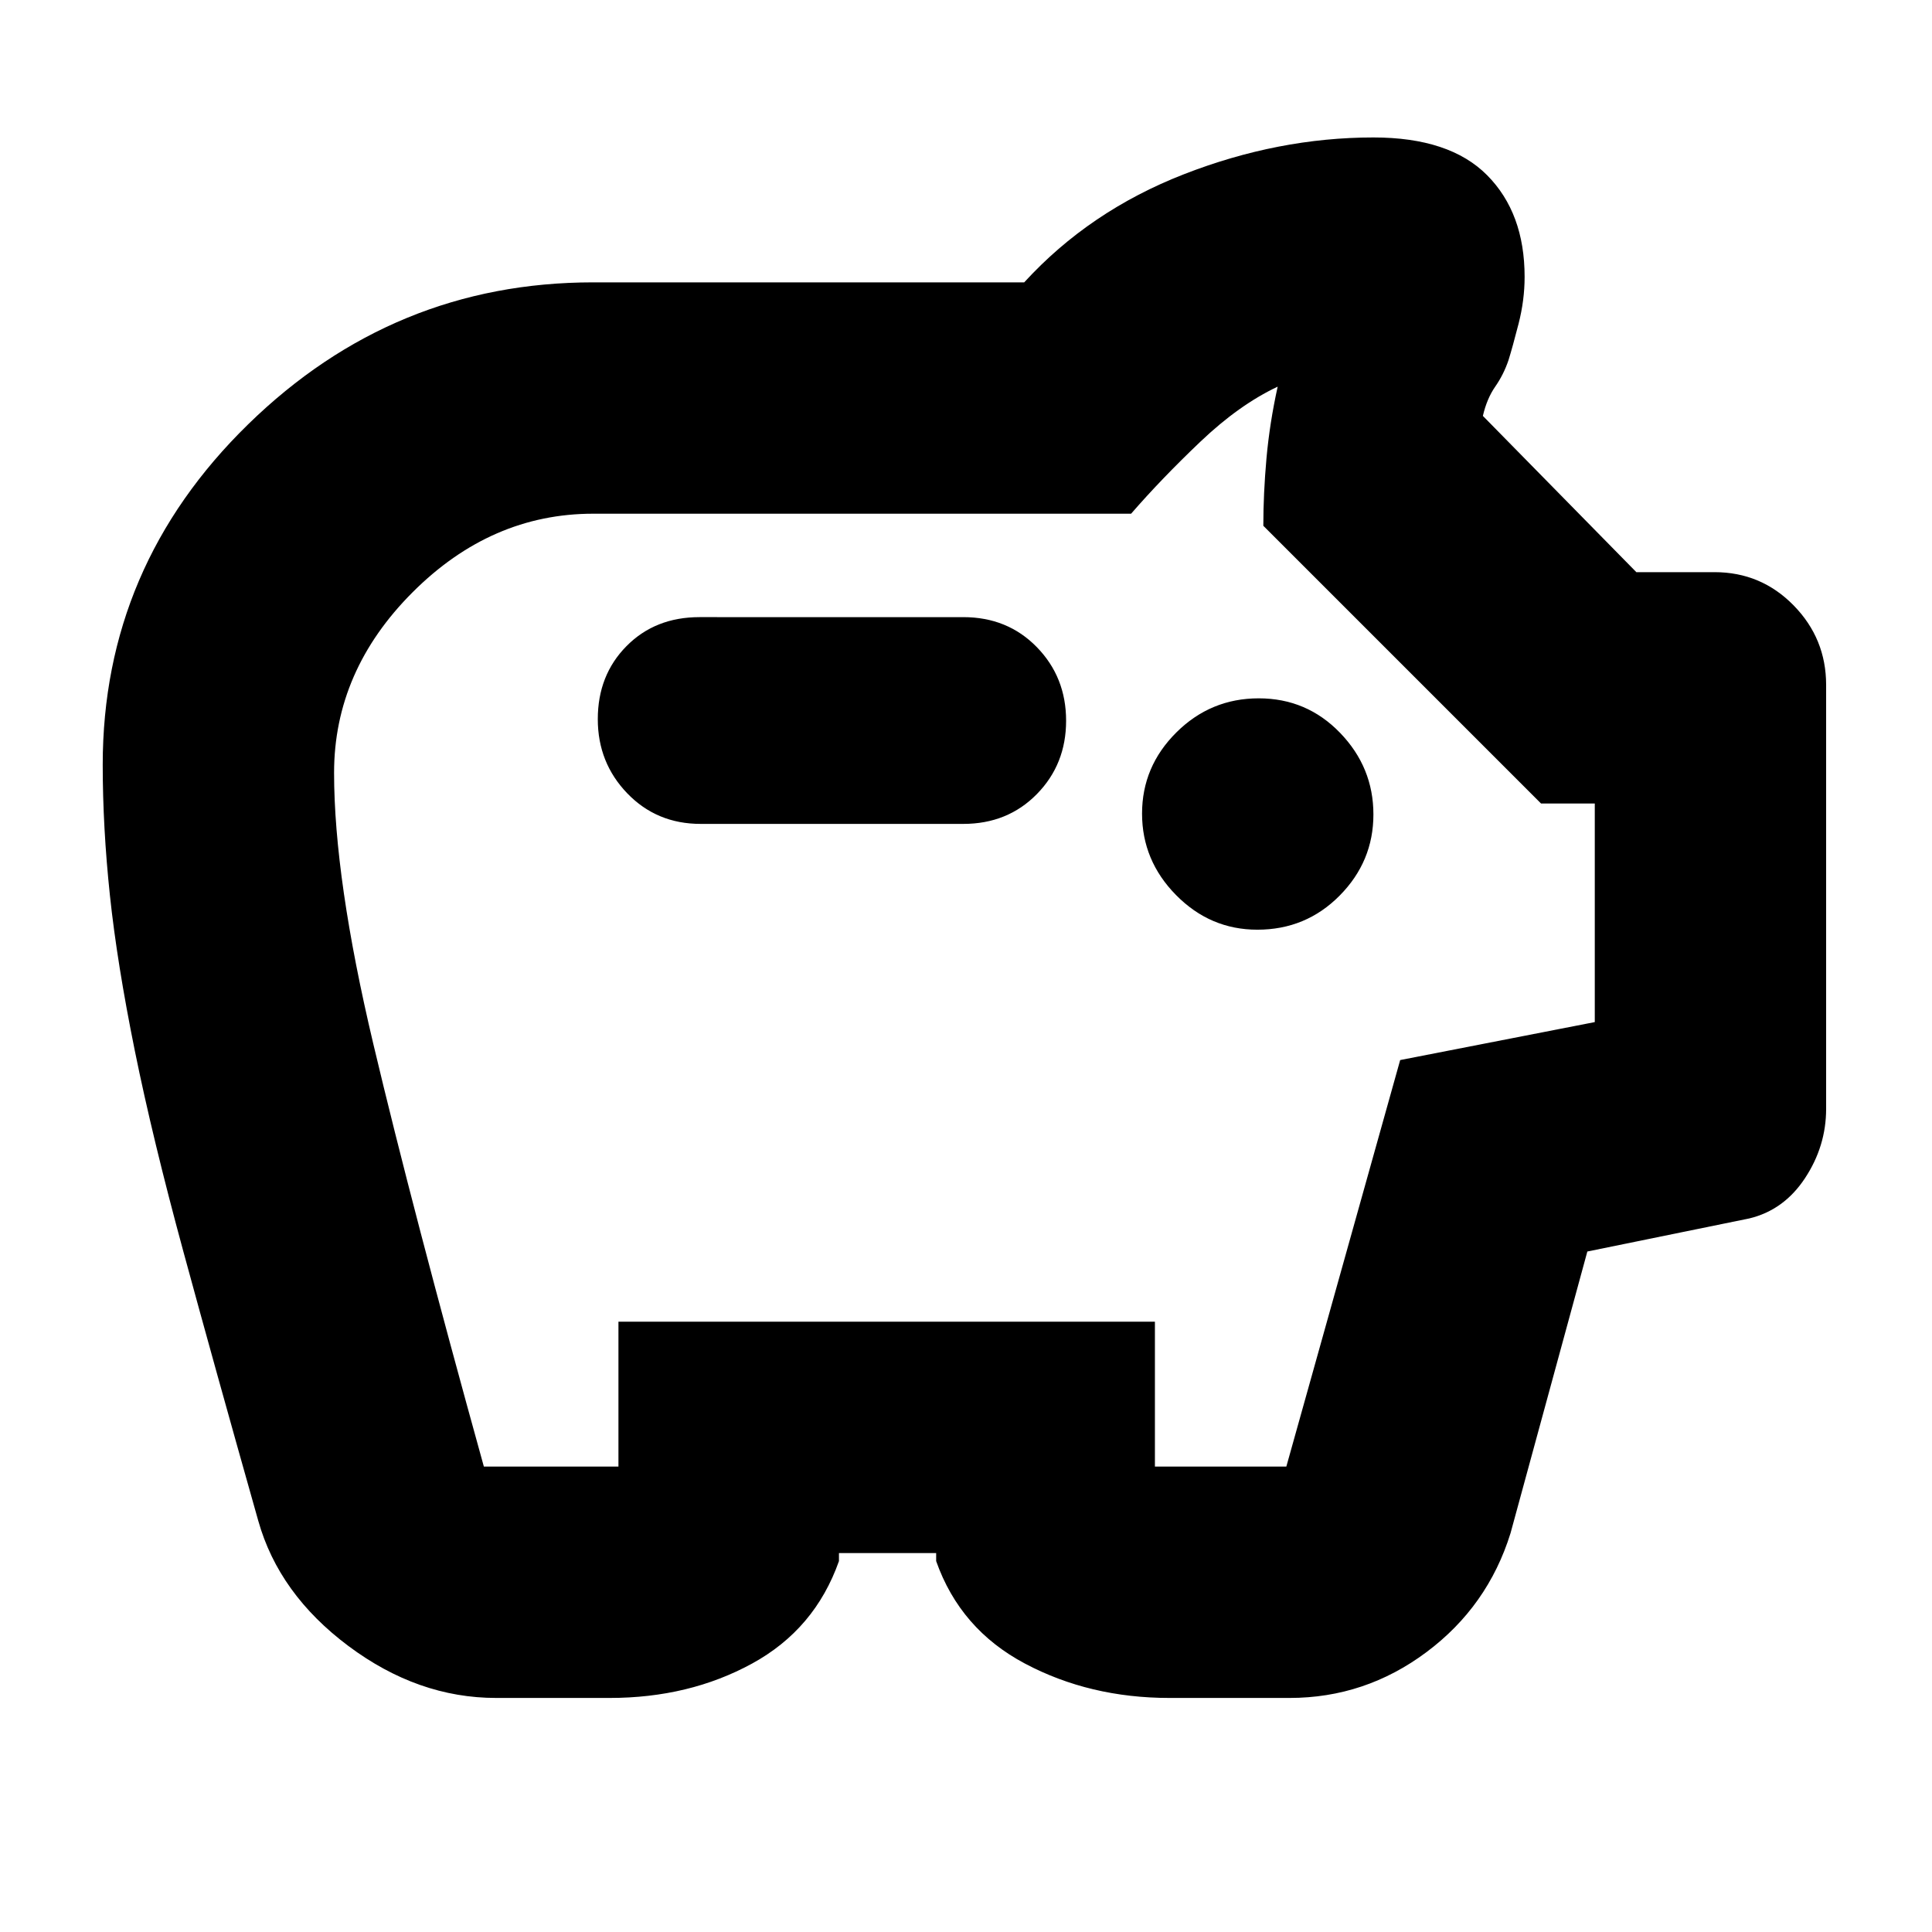 <svg xmlns="http://www.w3.org/2000/svg" height="20" viewBox="0 -960 960 960" width="20"><path d="M246.52-116.3q-38.86 0-73.39-25.81-34.52-25.8-44.78-62.15-21.93-77.58-37.22-133.8-15.29-56.21-24.12-99.74-8.83-43.54-12.4-77.34-3.57-33.79-3.57-64.86 0-98.58 72.24-169.14 72.25-70.56 171.46-70.56h214.18q32.43-35.43 79.34-53.71 46.91-18.29 94.18-18.29 37.91 0 56.52 18.78 18.61 18.77 18.61 50.49 0 11.59-3 23.28-3 11.68-5 18.1-2.44 7.18-6.59 13.14-4.15 5.95-6.15 14.57l76.26 77.64h38.82q23.14 0 39.31 16.5 16.17 16.49 16.17 39.55v210.61q0 18.54-10.48 34.44-10.47 15.9-27.73 20.04l-80.44 16.43-38.17 139.96q-11.3 36.35-41.78 59.11-30.47 22.76-68.05 22.76h-59.61q-39.63 0-71.82-17.07-32.18-17.06-44.14-50.93v-4h-48.3v4q-11.96 33.87-43.2 50.93-31.24 17.07-70.76 17.07h-56.39Zm-6.09-114.96h66.87v-72h266.57v72h65.3l56.57-202 96.7-18.87v-108.61h-26.7l-138-138q0-15.96 1.56-33.48 1.57-17.52 5.57-35.65-19.13 9-38.41 27.35-19.29 18.35-34.42 35.78h-267.3q-50.68 0-89.71 39.03Q166-626.68 166-576q0 52.46 19.5 134.73Q205-359 240.43-231.26Zm384.32-266.78q24.16 0 40.92-16.95 16.77-16.94 16.77-40.32t-16.55-40.53Q649.33-613 625.45-613t-40.93 16.95q-17.04 16.94-17.04 40.32 0 23.37 16.94 40.53 16.95 17.16 40.33 17.16Zm-146.1-52.57q22.02 0 36.56-14.81 14.53-14.81 14.53-36.45 0-21.65-14.53-36.56-14.54-14.92-36.56-14.92H347.56q-22.02 0-36.27 14.42-14.25 14.42-14.25 36.28 0 21.65 14.64 36.85 14.64 15.19 36.45 15.19h130.52Zm1.35 50.04Z"/></svg>